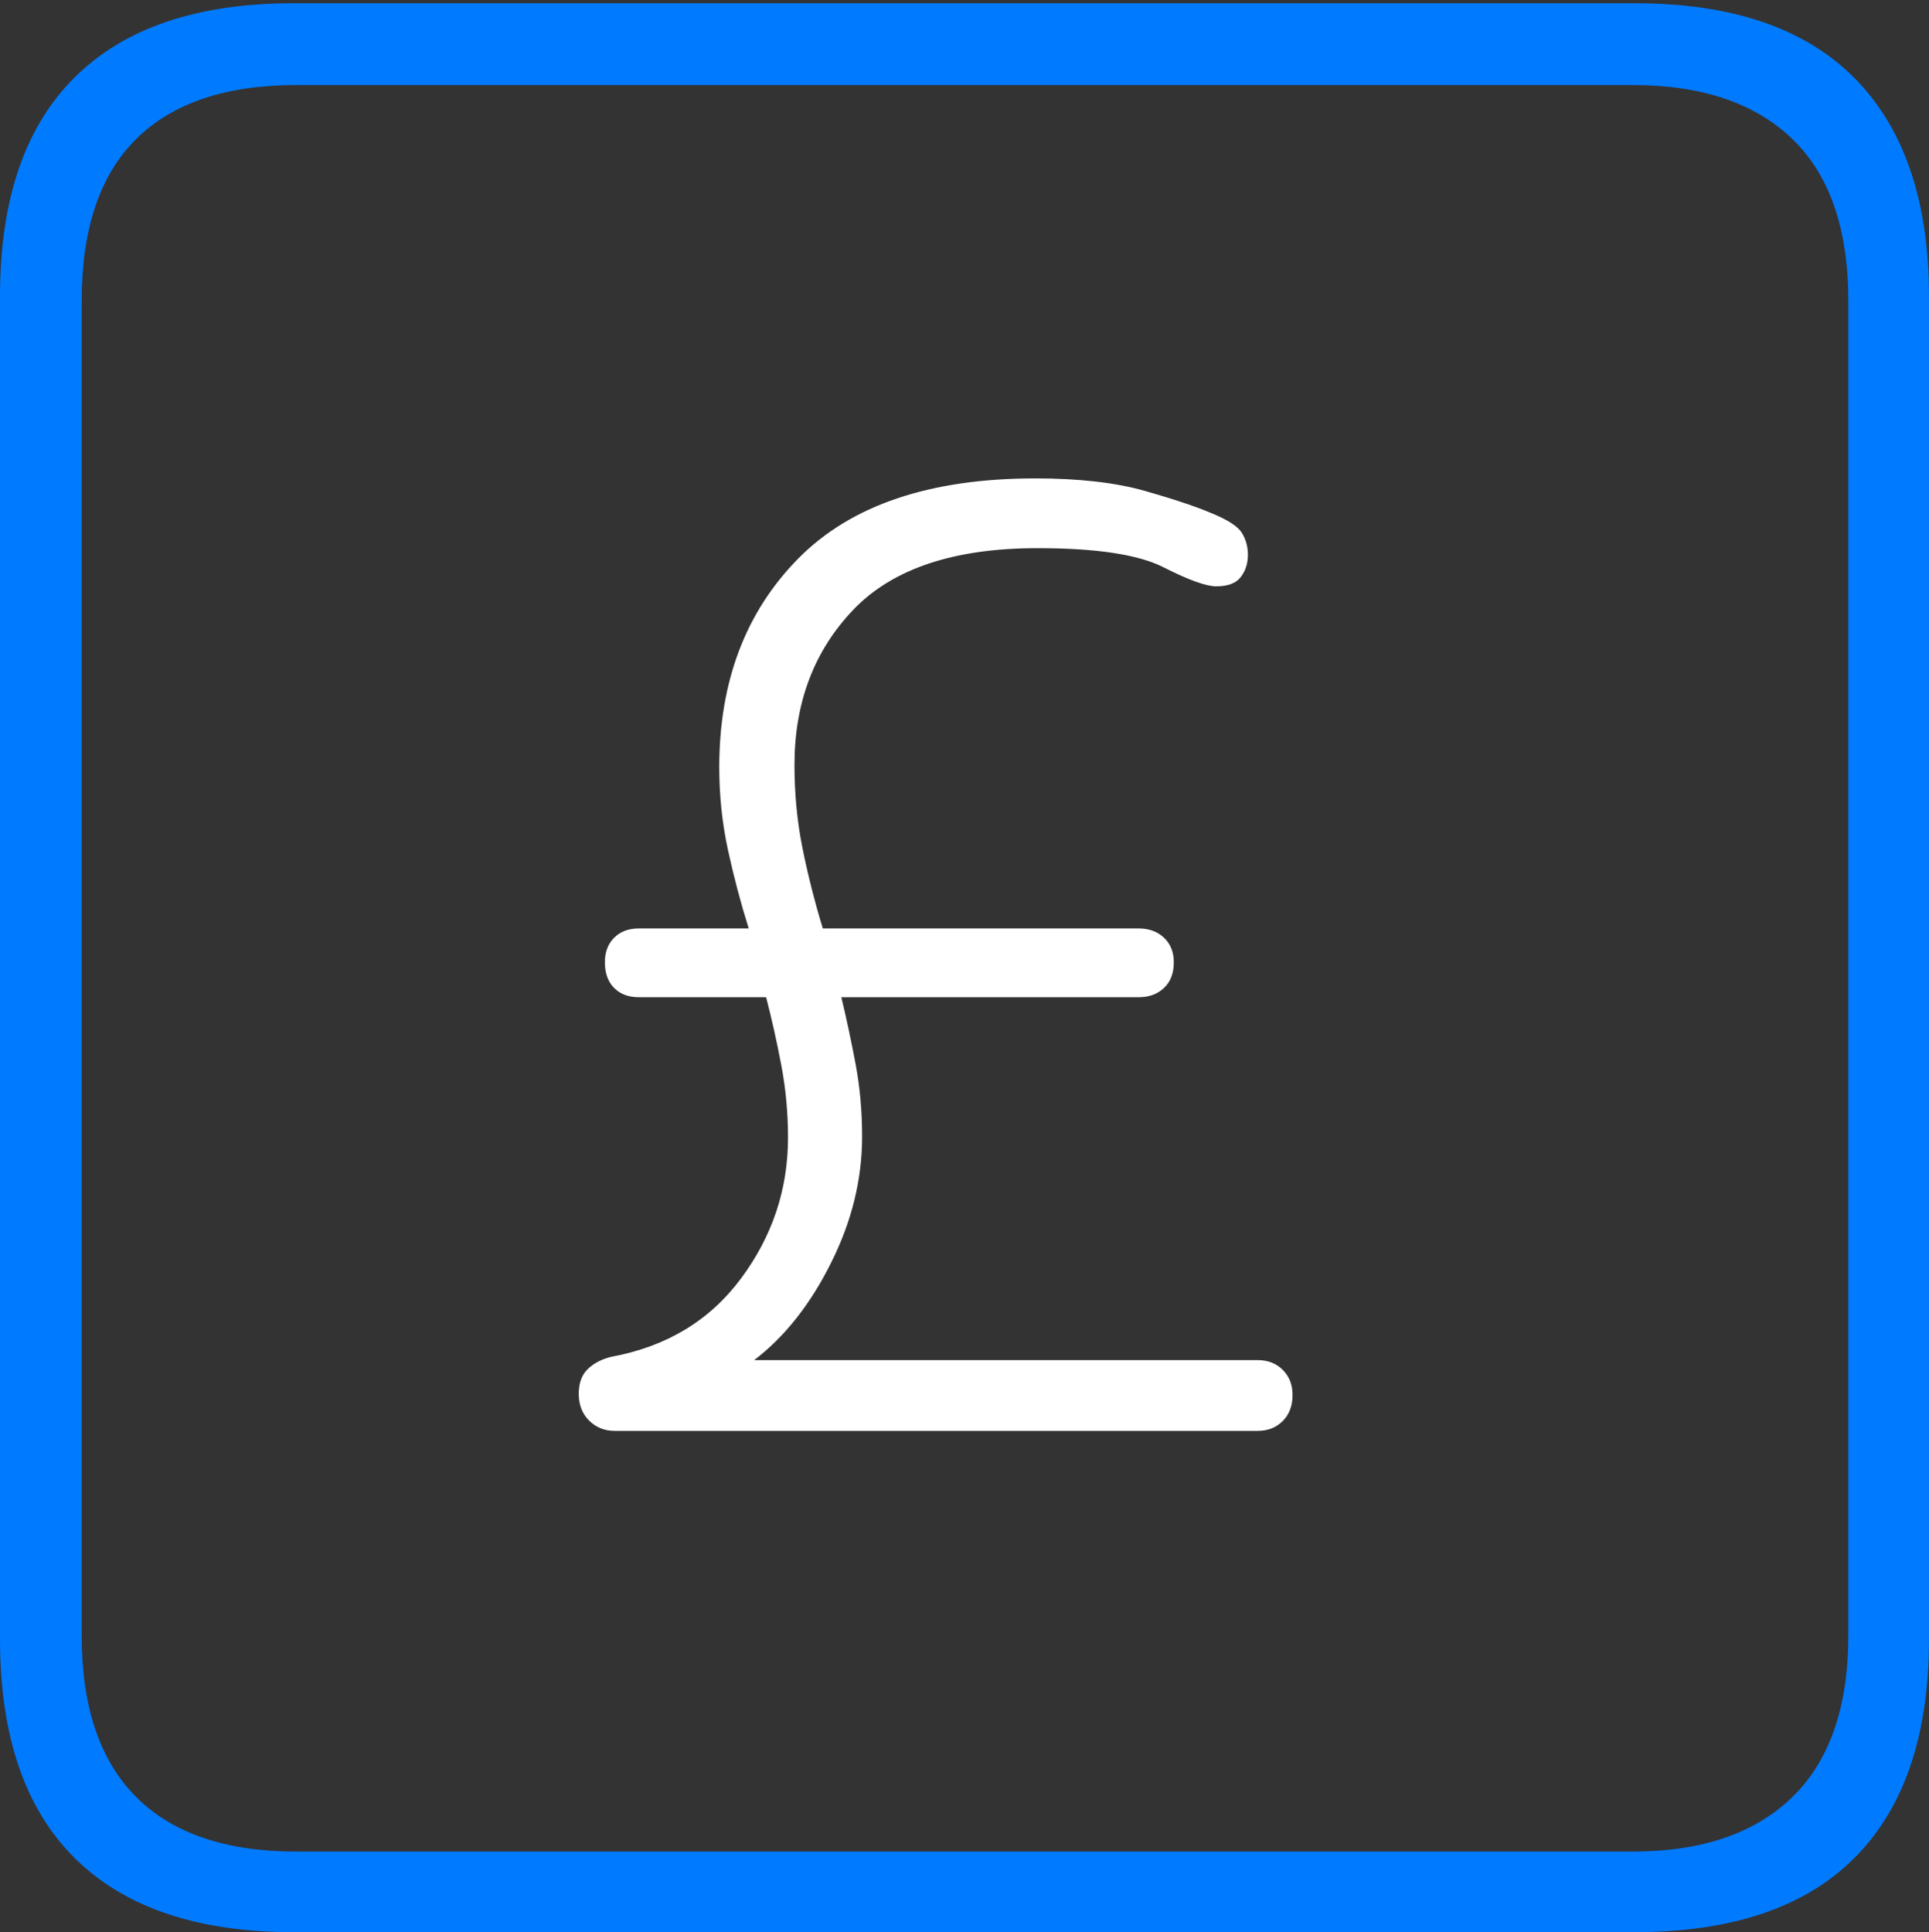 <?xml version="1.0" encoding="UTF-8"?>
<!--Generator: Apple Native CoreSVG 175-->
<!DOCTYPE svg
PUBLIC "-//W3C//DTD SVG 1.1//EN"
       "http://www.w3.org/Graphics/SVG/1.1/DTD/svg11.dtd">
<svg version="1.1" xmlns="http://www.w3.org/2000/svg" xmlns:xlink="http://www.w3.org/1999/xlink" width="17.285" height="17.314">
 <rect width="100%" height="100%" fill="#333333" stroke="none"/>
 <g>
  <rect height="17.314" opacity="0" width="17.285" x="0" y="0"/>
  <path d="M2.627 17.314L14.648 17.314Q15.957 17.314 16.621 16.645Q17.285 15.977 17.285 14.688L17.285 2.656Q17.285 1.377 16.621 0.703Q15.957 0.029 14.648 0.029L2.627 0.029Q1.338 0.029 0.669 0.693Q0 1.357 0 2.656L0 14.688Q0 15.986 0.669 16.65Q1.338 17.314 2.627 17.314ZM2.656 16.592Q1.709 16.592 1.221 16.104Q0.732 15.615 0.732 14.658L0.732 2.695Q0.732 1.729 1.221 1.245Q1.709 0.762 2.656 0.762L14.629 0.762Q15.557 0.762 16.06 1.245Q16.562 1.729 16.562 2.695L16.562 14.658Q16.562 15.615 16.06 16.104Q15.557 16.592 14.629 16.592Z" fill="#007aff"/>
  <path d="M5.508 12.822L11.27 12.822Q11.406 12.822 11.494 12.734Q11.582 12.646 11.582 12.5Q11.582 12.363 11.494 12.275Q11.406 12.188 11.27 12.188L6.758 12.188Q7.168 11.875 7.446 11.318Q7.725 10.762 7.725 10.185Q7.725 9.844 7.666 9.531Q7.607 9.219 7.539 8.936L10.205 8.936Q10.342 8.936 10.43 8.853Q10.518 8.77 10.518 8.623Q10.518 8.486 10.43 8.403Q10.342 8.32 10.205 8.32L7.373 8.32Q7.266 7.969 7.192 7.607Q7.119 7.246 7.119 6.855Q7.119 6.016 7.646 5.464Q8.174 4.912 9.297 4.912Q10.088 4.912 10.425 5.083Q10.762 5.254 10.898 5.254Q11.055 5.254 11.118 5.171Q11.182 5.088 11.182 4.971Q11.182 4.863 11.128 4.775Q11.074 4.688 10.859 4.6Q10.654 4.512 10.259 4.399Q9.863 4.287 9.277 4.287Q7.861 4.287 7.153 5.005Q6.445 5.723 6.445 6.875Q6.445 7.256 6.523 7.617Q6.602 7.979 6.709 8.32L5.723 8.32Q5.586 8.32 5.503 8.403Q5.42 8.486 5.42 8.623Q5.42 8.77 5.503 8.853Q5.586 8.936 5.723 8.936L6.865 8.936Q6.943 9.238 7.002 9.551Q7.061 9.863 7.061 10.195Q7.061 10.889 6.641 11.455Q6.221 12.021 5.479 12.158Q5.352 12.188 5.269 12.266Q5.186 12.344 5.186 12.49Q5.186 12.637 5.278 12.729Q5.371 12.822 5.508 12.822Z" fill="#ffffff"/>
 </g>
</svg>
